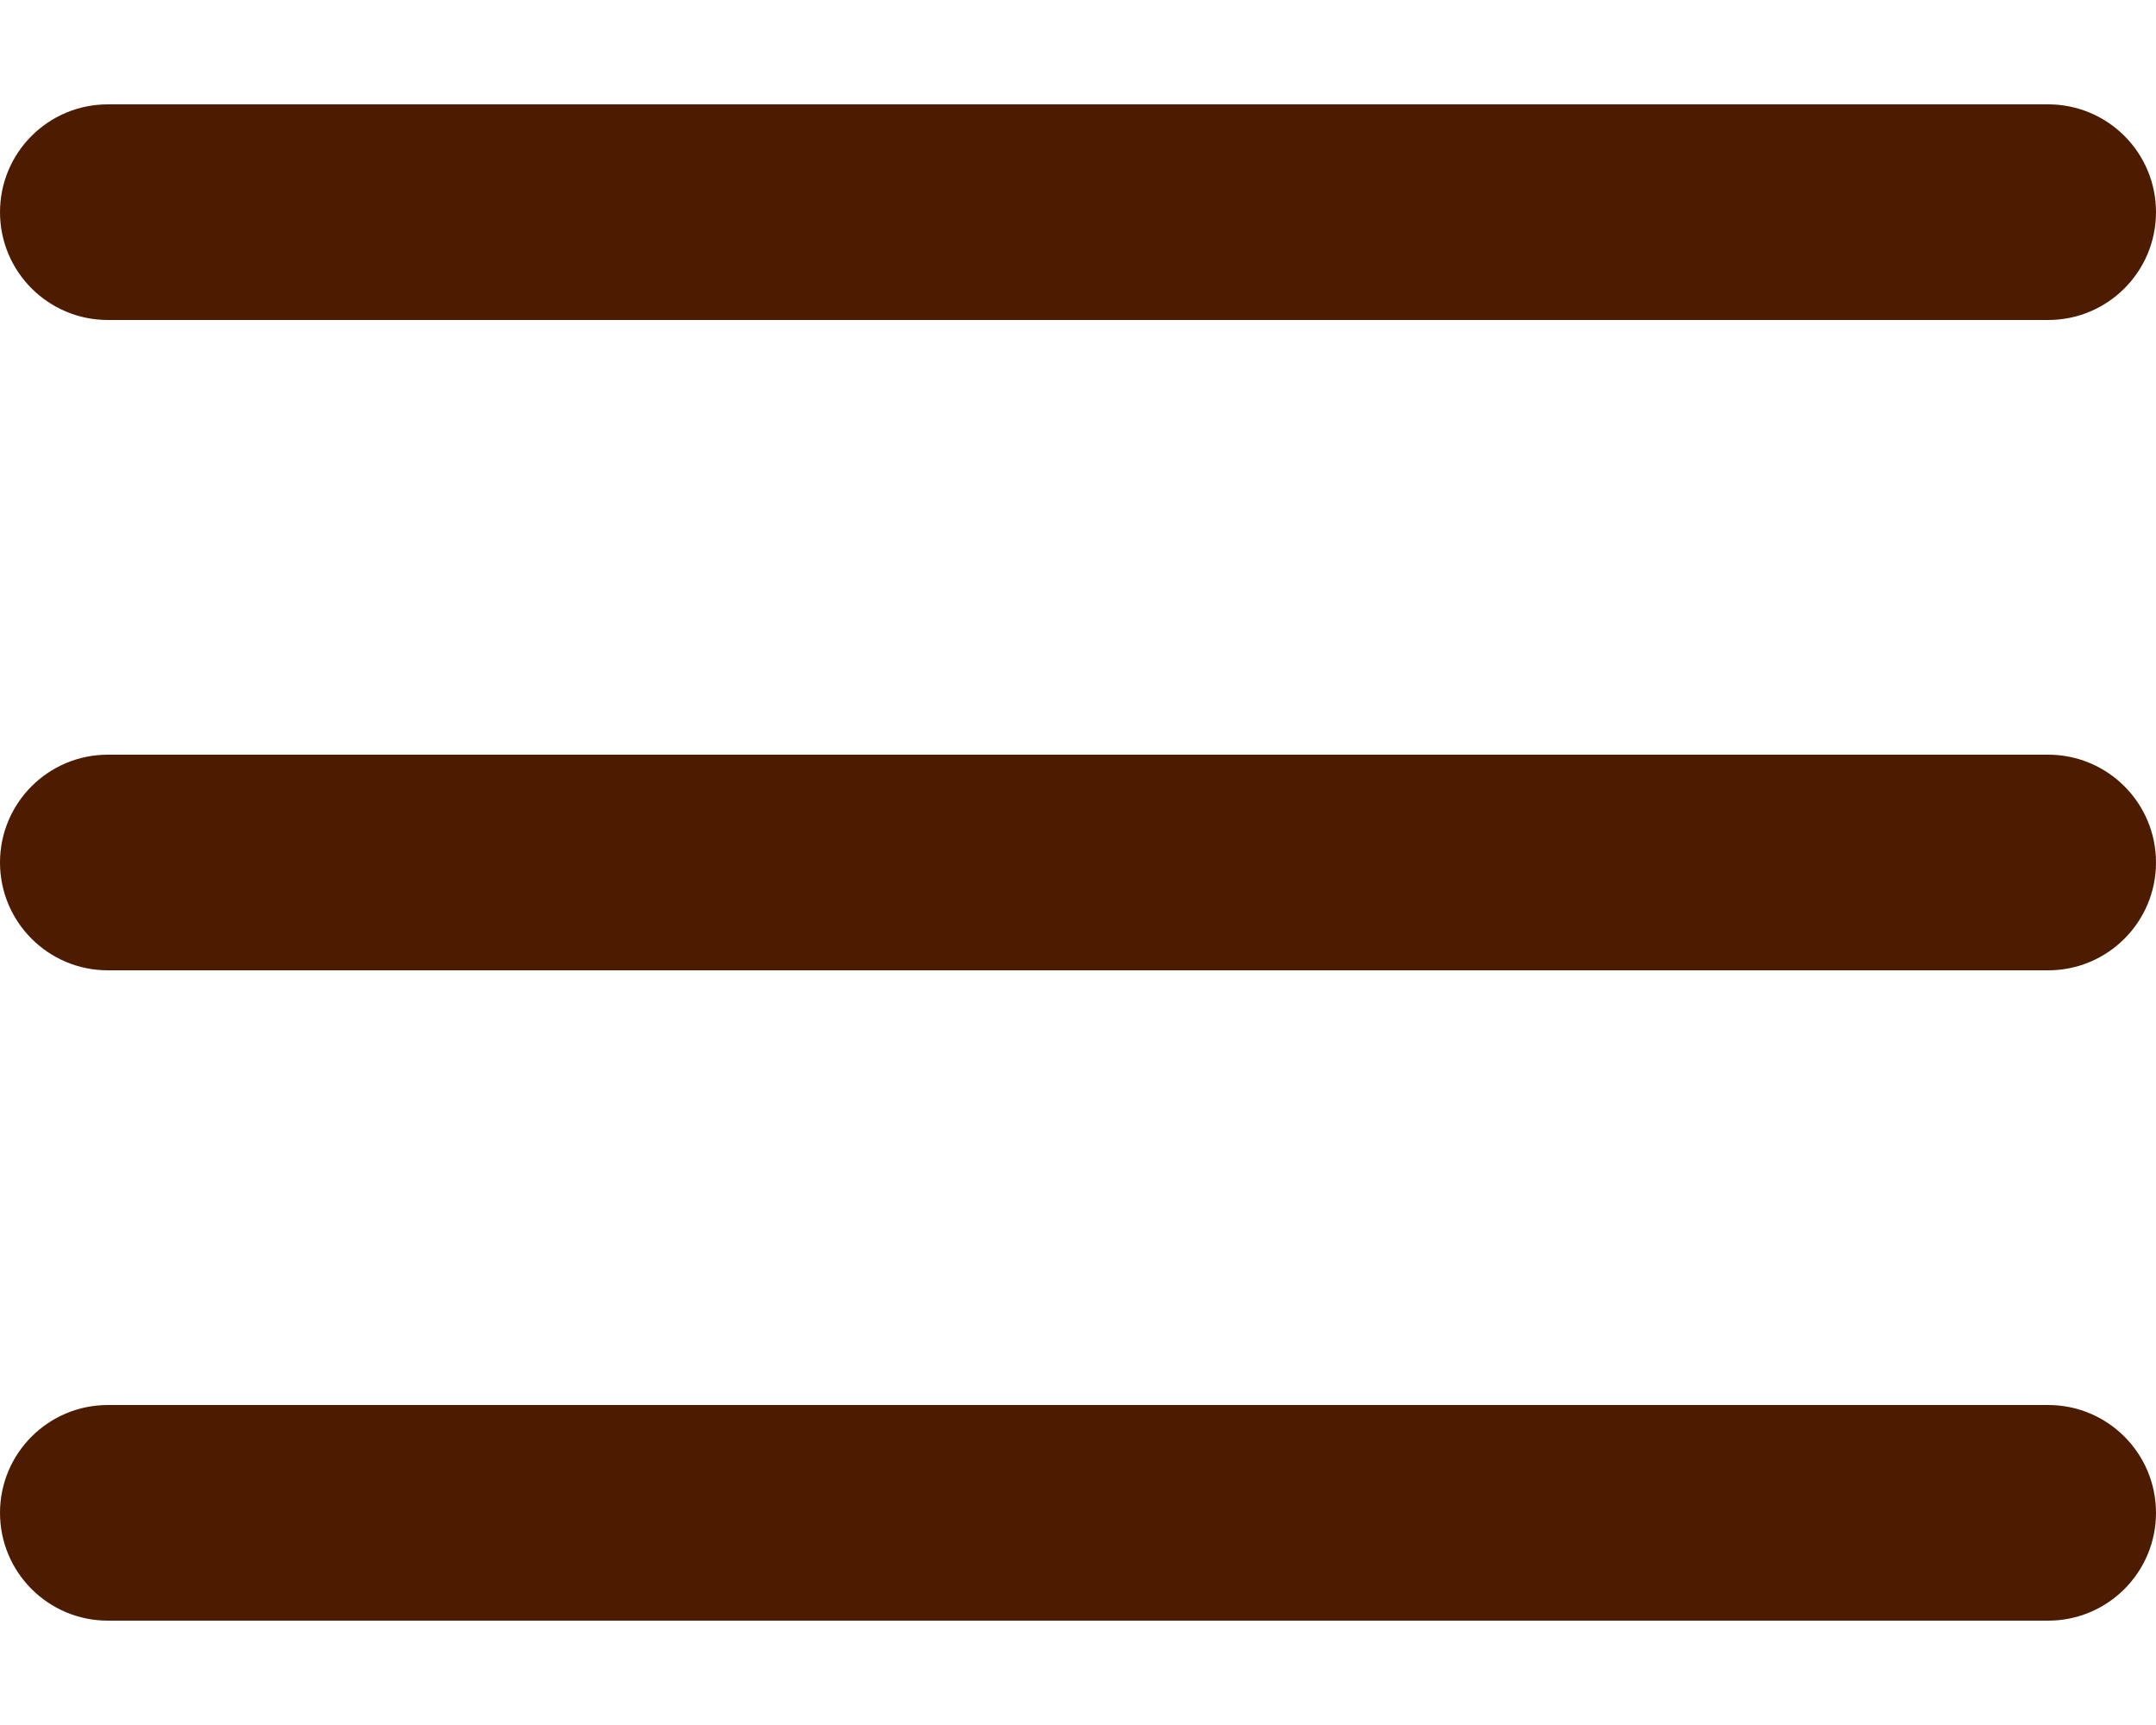 <svg width="20" height="16" viewBox="0 0 20 16" fill="none" xmlns="http://www.w3.org/2000/svg">
<path d="M0 1.968C0 1.415 0.448 0.968 1 0.968H19C19.552 0.968 20 1.415 20 1.968C20 2.52 19.552 2.968 19 2.968H1C0.448 2.968 0 2.52 0 1.968Z" fill="#4D1C00"/>
<path d="M0 8C0 7.448 0.448 7 1 7H19C19.552 7 20 7.448 20 8C20 8.552 19.552 9 19 9H1C0.448 9 0 8.552 0 8Z" fill="#4D1C00"/>
<path d="M1 13.032C0.448 13.032 0 13.48 0 14.032C0 14.584 0.448 15.032 1 15.032H19C19.552 15.032 20 14.584 20 14.032C20 13.48 19.552 13.032 19 13.032H1Z" fill="#4D1C00"/>
</svg>

